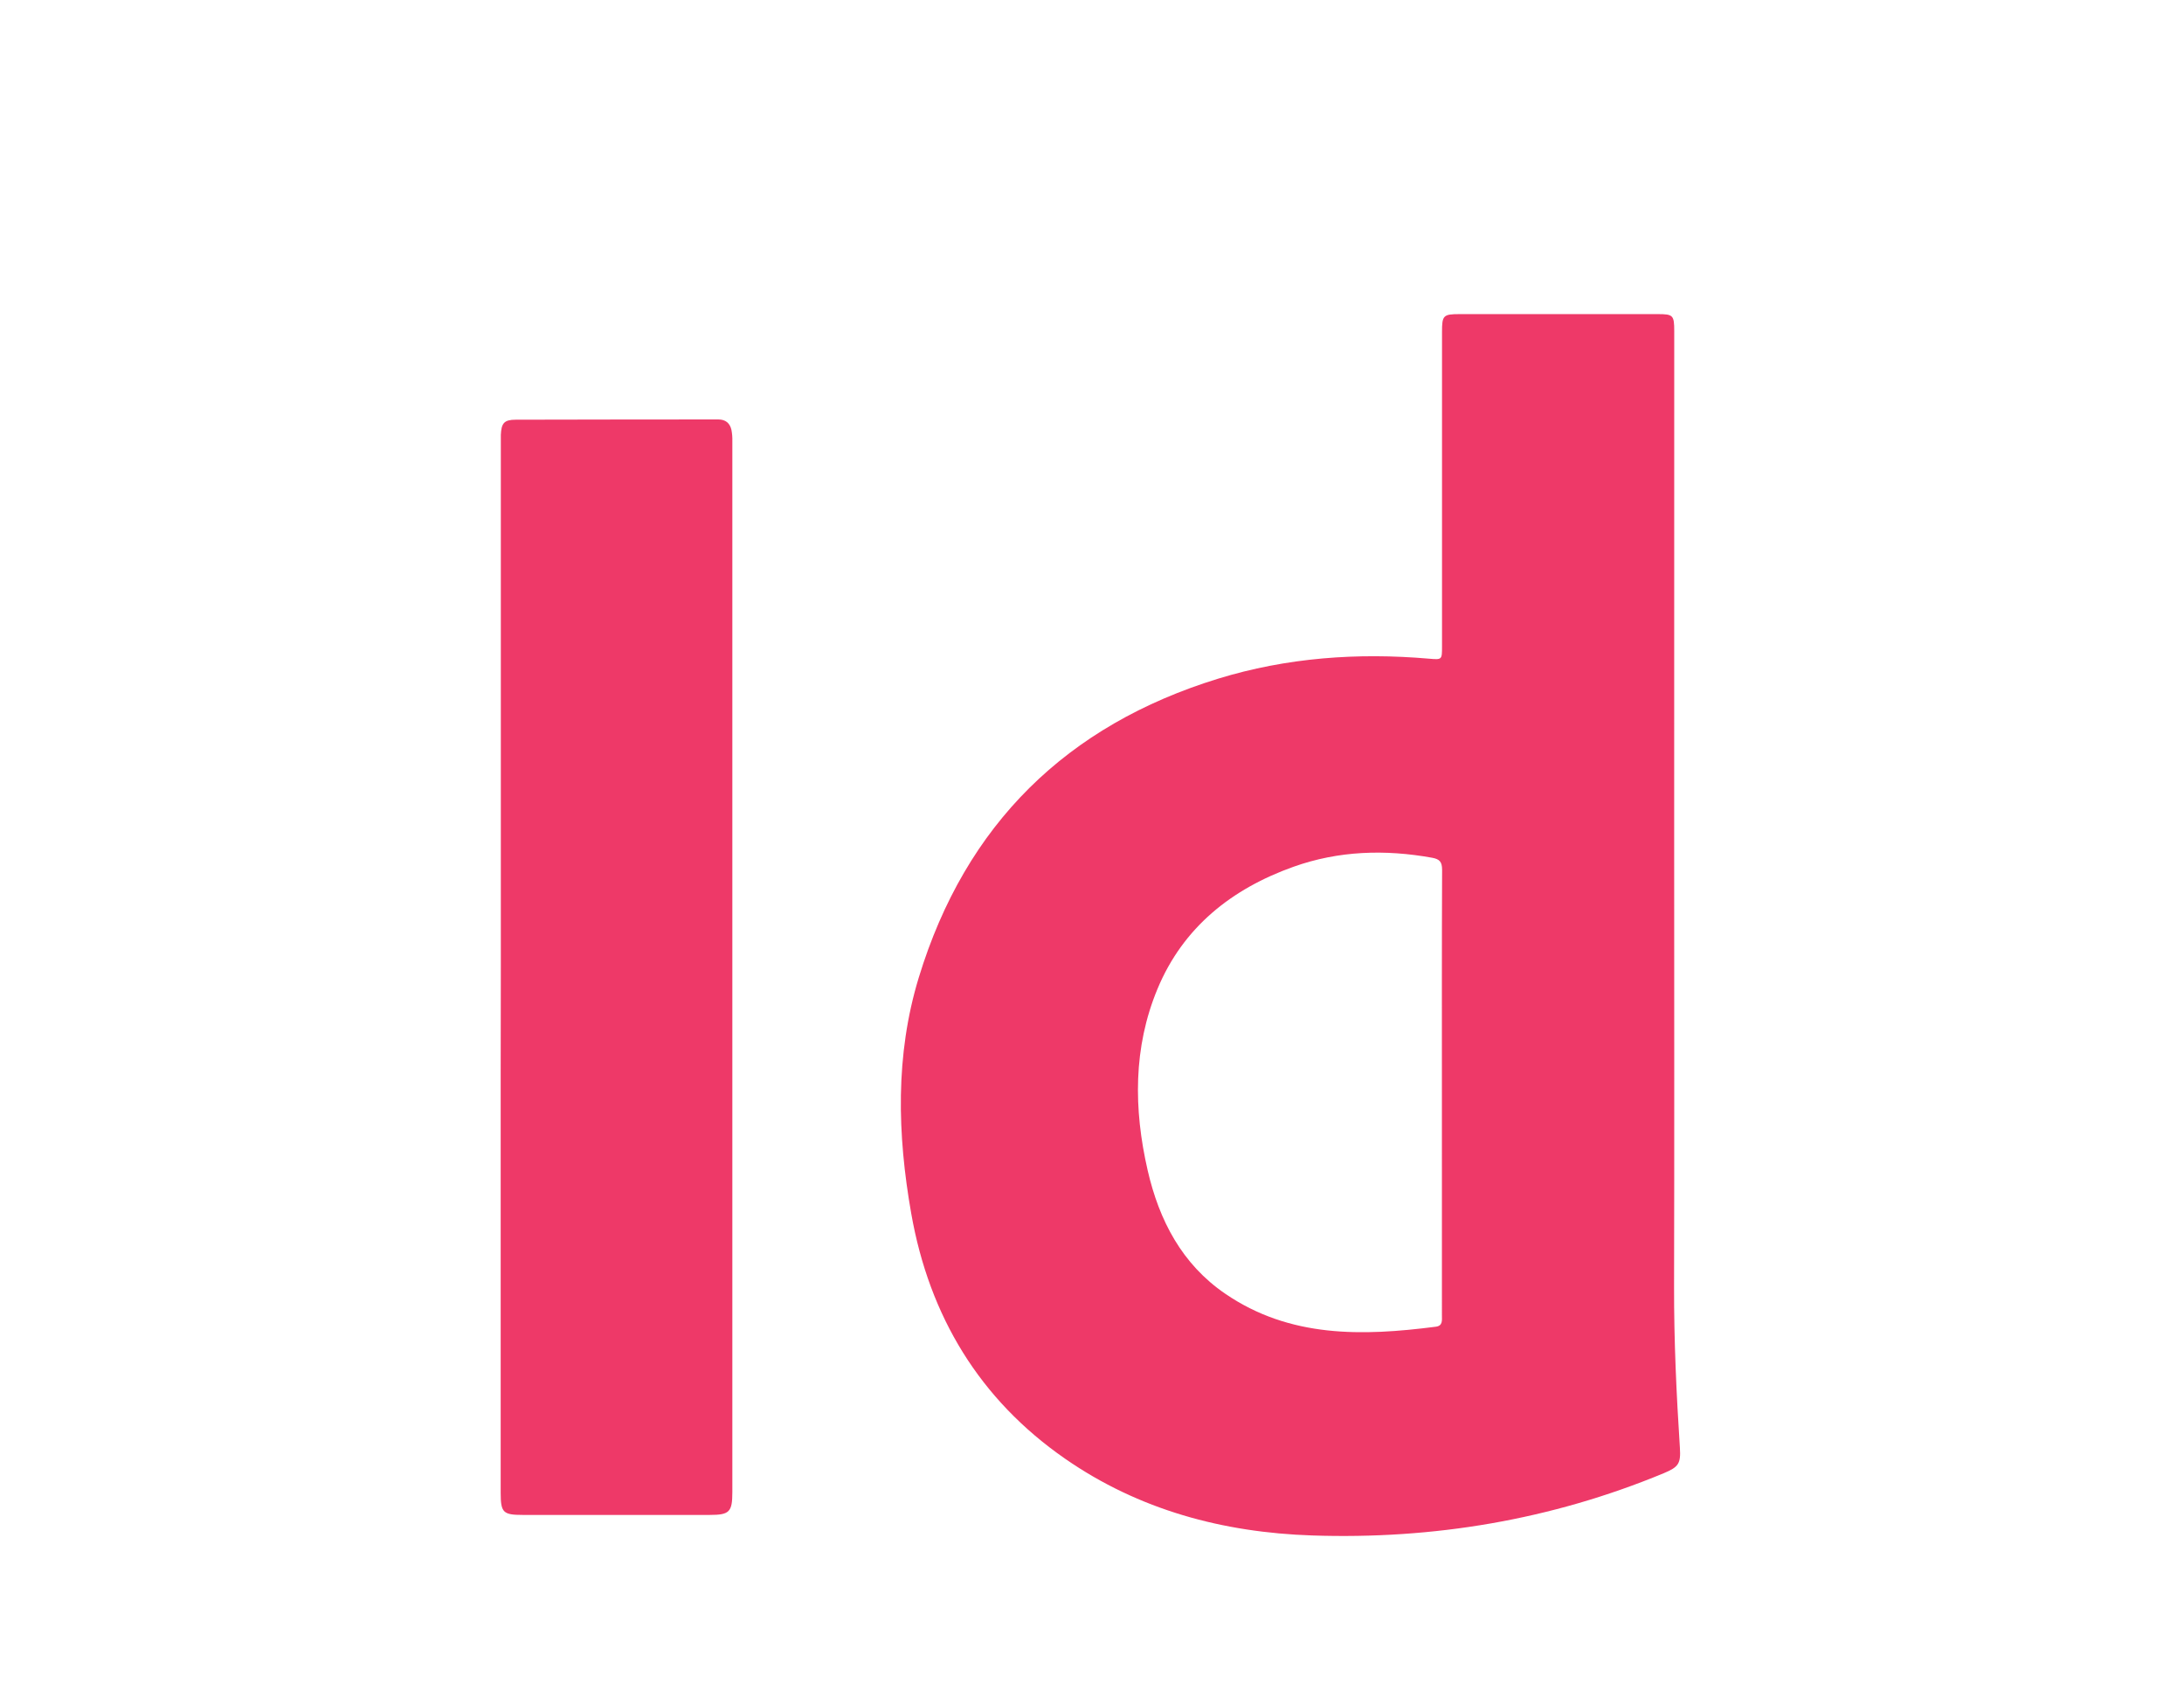 <svg width="103" height="80" viewBox="0 0 103 80" fill="none" xmlns="http://www.w3.org/2000/svg">
<path d="M78.956 40.444C78.956 47.181 78.967 53.918 78.951 60.656C78.945 63.196 79.061 65.73 79.226 68.264C79.274 69.008 79.16 69.168 78.465 69.459C73.148 71.662 67.596 72.586 61.88 72.394C57.694 72.255 53.721 71.199 50.224 68.771C46.205 65.981 43.828 62.063 42.975 57.216C42.318 53.488 42.214 49.745 43.332 46.085C45.542 38.841 50.334 34.189 57.444 32C60.685 31.004 64.025 30.764 67.397 31.056C68.007 31.109 68.007 31.106 68.007 30.489C68.007 25.544 68.007 20.599 68.007 15.653C68.007 14.866 68.062 14.81 68.849 14.81H78.18C78.904 14.81 78.959 14.861 78.959 15.607L78.956 40.444ZM68.002 51.52C68.002 48.017 67.996 44.515 68.011 41.014C68.011 40.634 67.895 40.506 67.539 40.441C65.323 40.042 63.132 40.108 61.004 40.866C58.105 41.899 55.799 43.71 54.587 46.629C53.44 49.389 53.461 52.29 54.125 55.179C54.668 57.544 55.748 59.606 57.781 60.995C60.839 63.087 64.257 62.997 67.715 62.552C68.047 62.509 68.003 62.253 68.003 62.027C68.002 58.524 68.002 55.021 68.002 51.52Z" fill="#EE3968"/>
<path d="M23.62 45.571V21.041C23.62 20.862 23.62 20.683 23.62 20.505C23.644 19.948 23.777 19.79 24.322 19.788C27.505 19.778 30.691 19.78 33.873 19.776C34.221 19.776 34.425 19.951 34.497 20.274C34.53 20.449 34.544 20.627 34.538 20.805C34.538 37.32 34.538 53.836 34.538 70.353C34.538 71.29 34.401 71.426 33.473 71.426H24.654C23.729 71.426 23.613 71.317 23.613 70.391C23.613 63.776 23.613 57.16 23.613 50.544L23.62 45.571Z" fill="#EE3968"/>
</svg>
